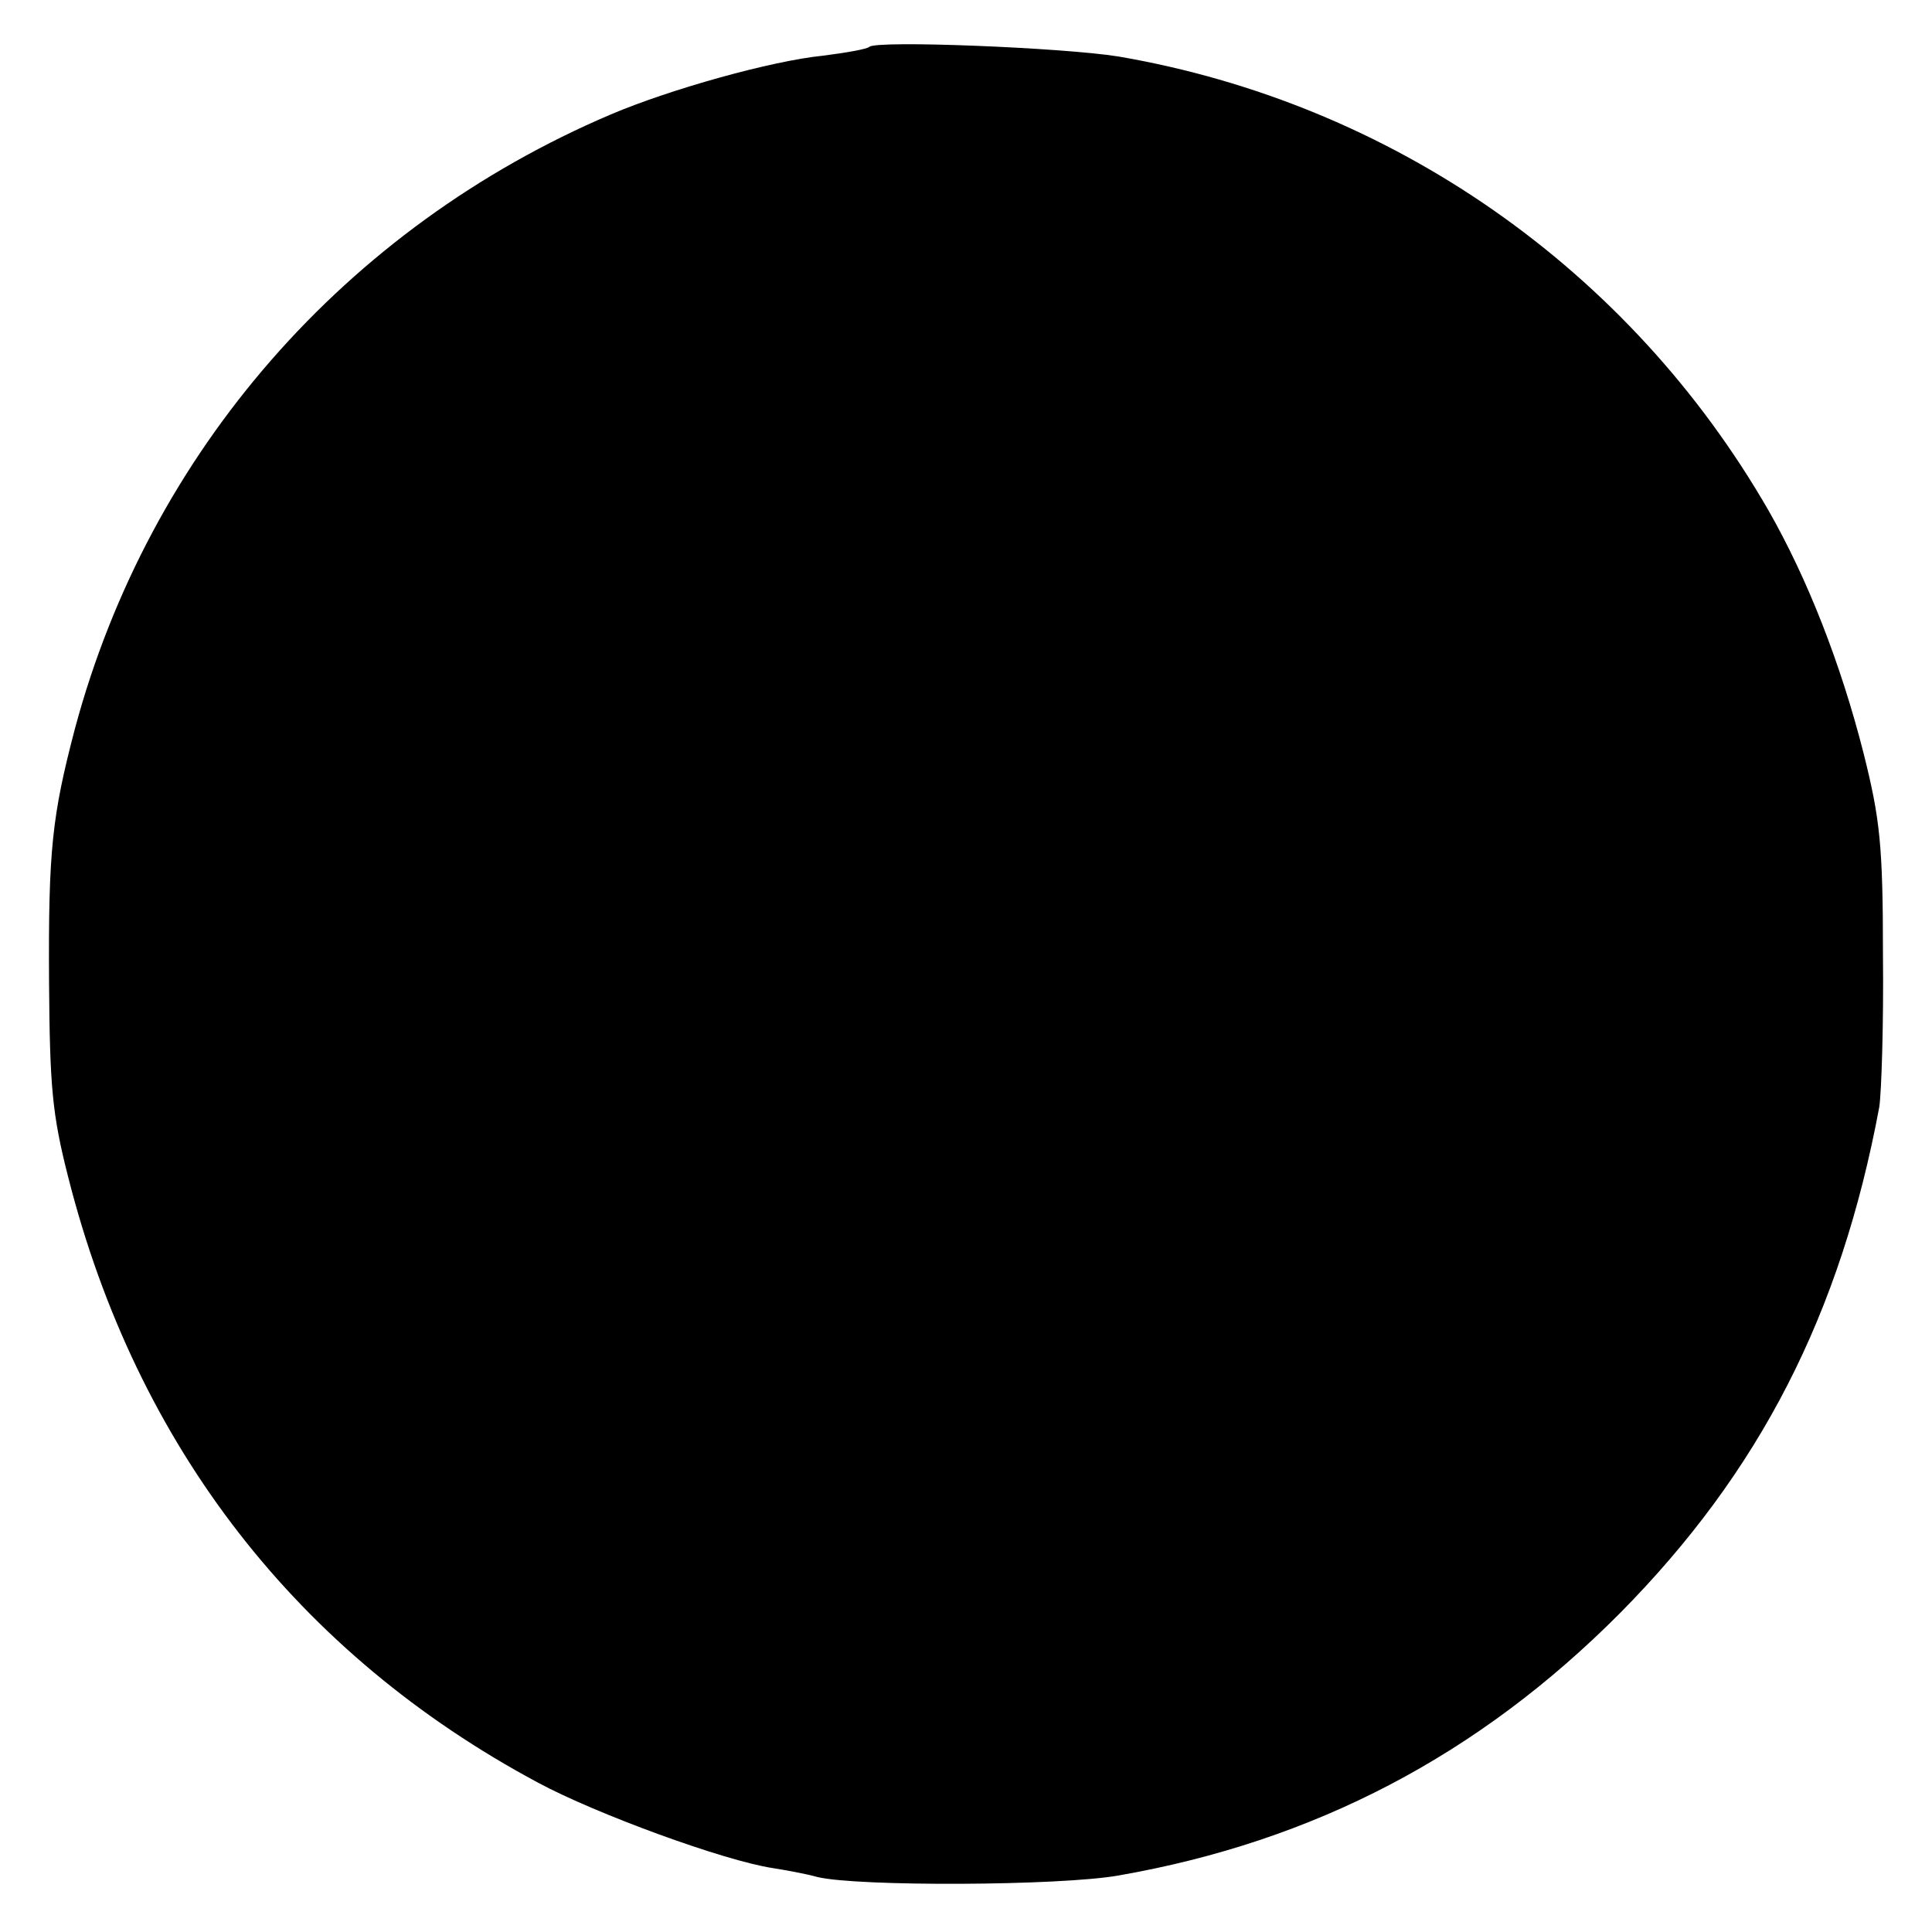 <?xml version="1.0" standalone="no"?>
<!DOCTYPE svg PUBLIC "-//W3C//DTD SVG 20010904//EN"
 "http://www.w3.org/TR/2001/REC-SVG-20010904/DTD/svg10.dtd">
<svg version="1.0" xmlns="http://www.w3.org/2000/svg"
 width="260pt" height="260pt" viewBox="0 0 260 260"
 preserveAspectRatio="xMidYMid meet">
<g transform="translate(0,260) scale(0.1,-0.1)"
fill="#000000" stroke="none">
<path d="M1170 2537 c-3 -3 -31 -8 -63 -12 -69 -7 -205 -45 -285 -79 -357
-152 -621 -454 -721 -826 -31 -118 -36 -164 -35 -340 1 -142 4 -179 26 -265
92 -362 309 -641 632 -814 78 -42 250 -105 316 -115 19 -3 46 -8 60 -12 54
-13 325 -12 405 2 264 46 485 162 675 353 188 190 297 402 349 681 3 19 6 112
5 205 0 148 -4 183 -26 271 -31 122 -76 236 -128 327 -187 325 -507 548 -875
611 -75 12 -325 22 -335 13z"/>
</g>
</svg>
